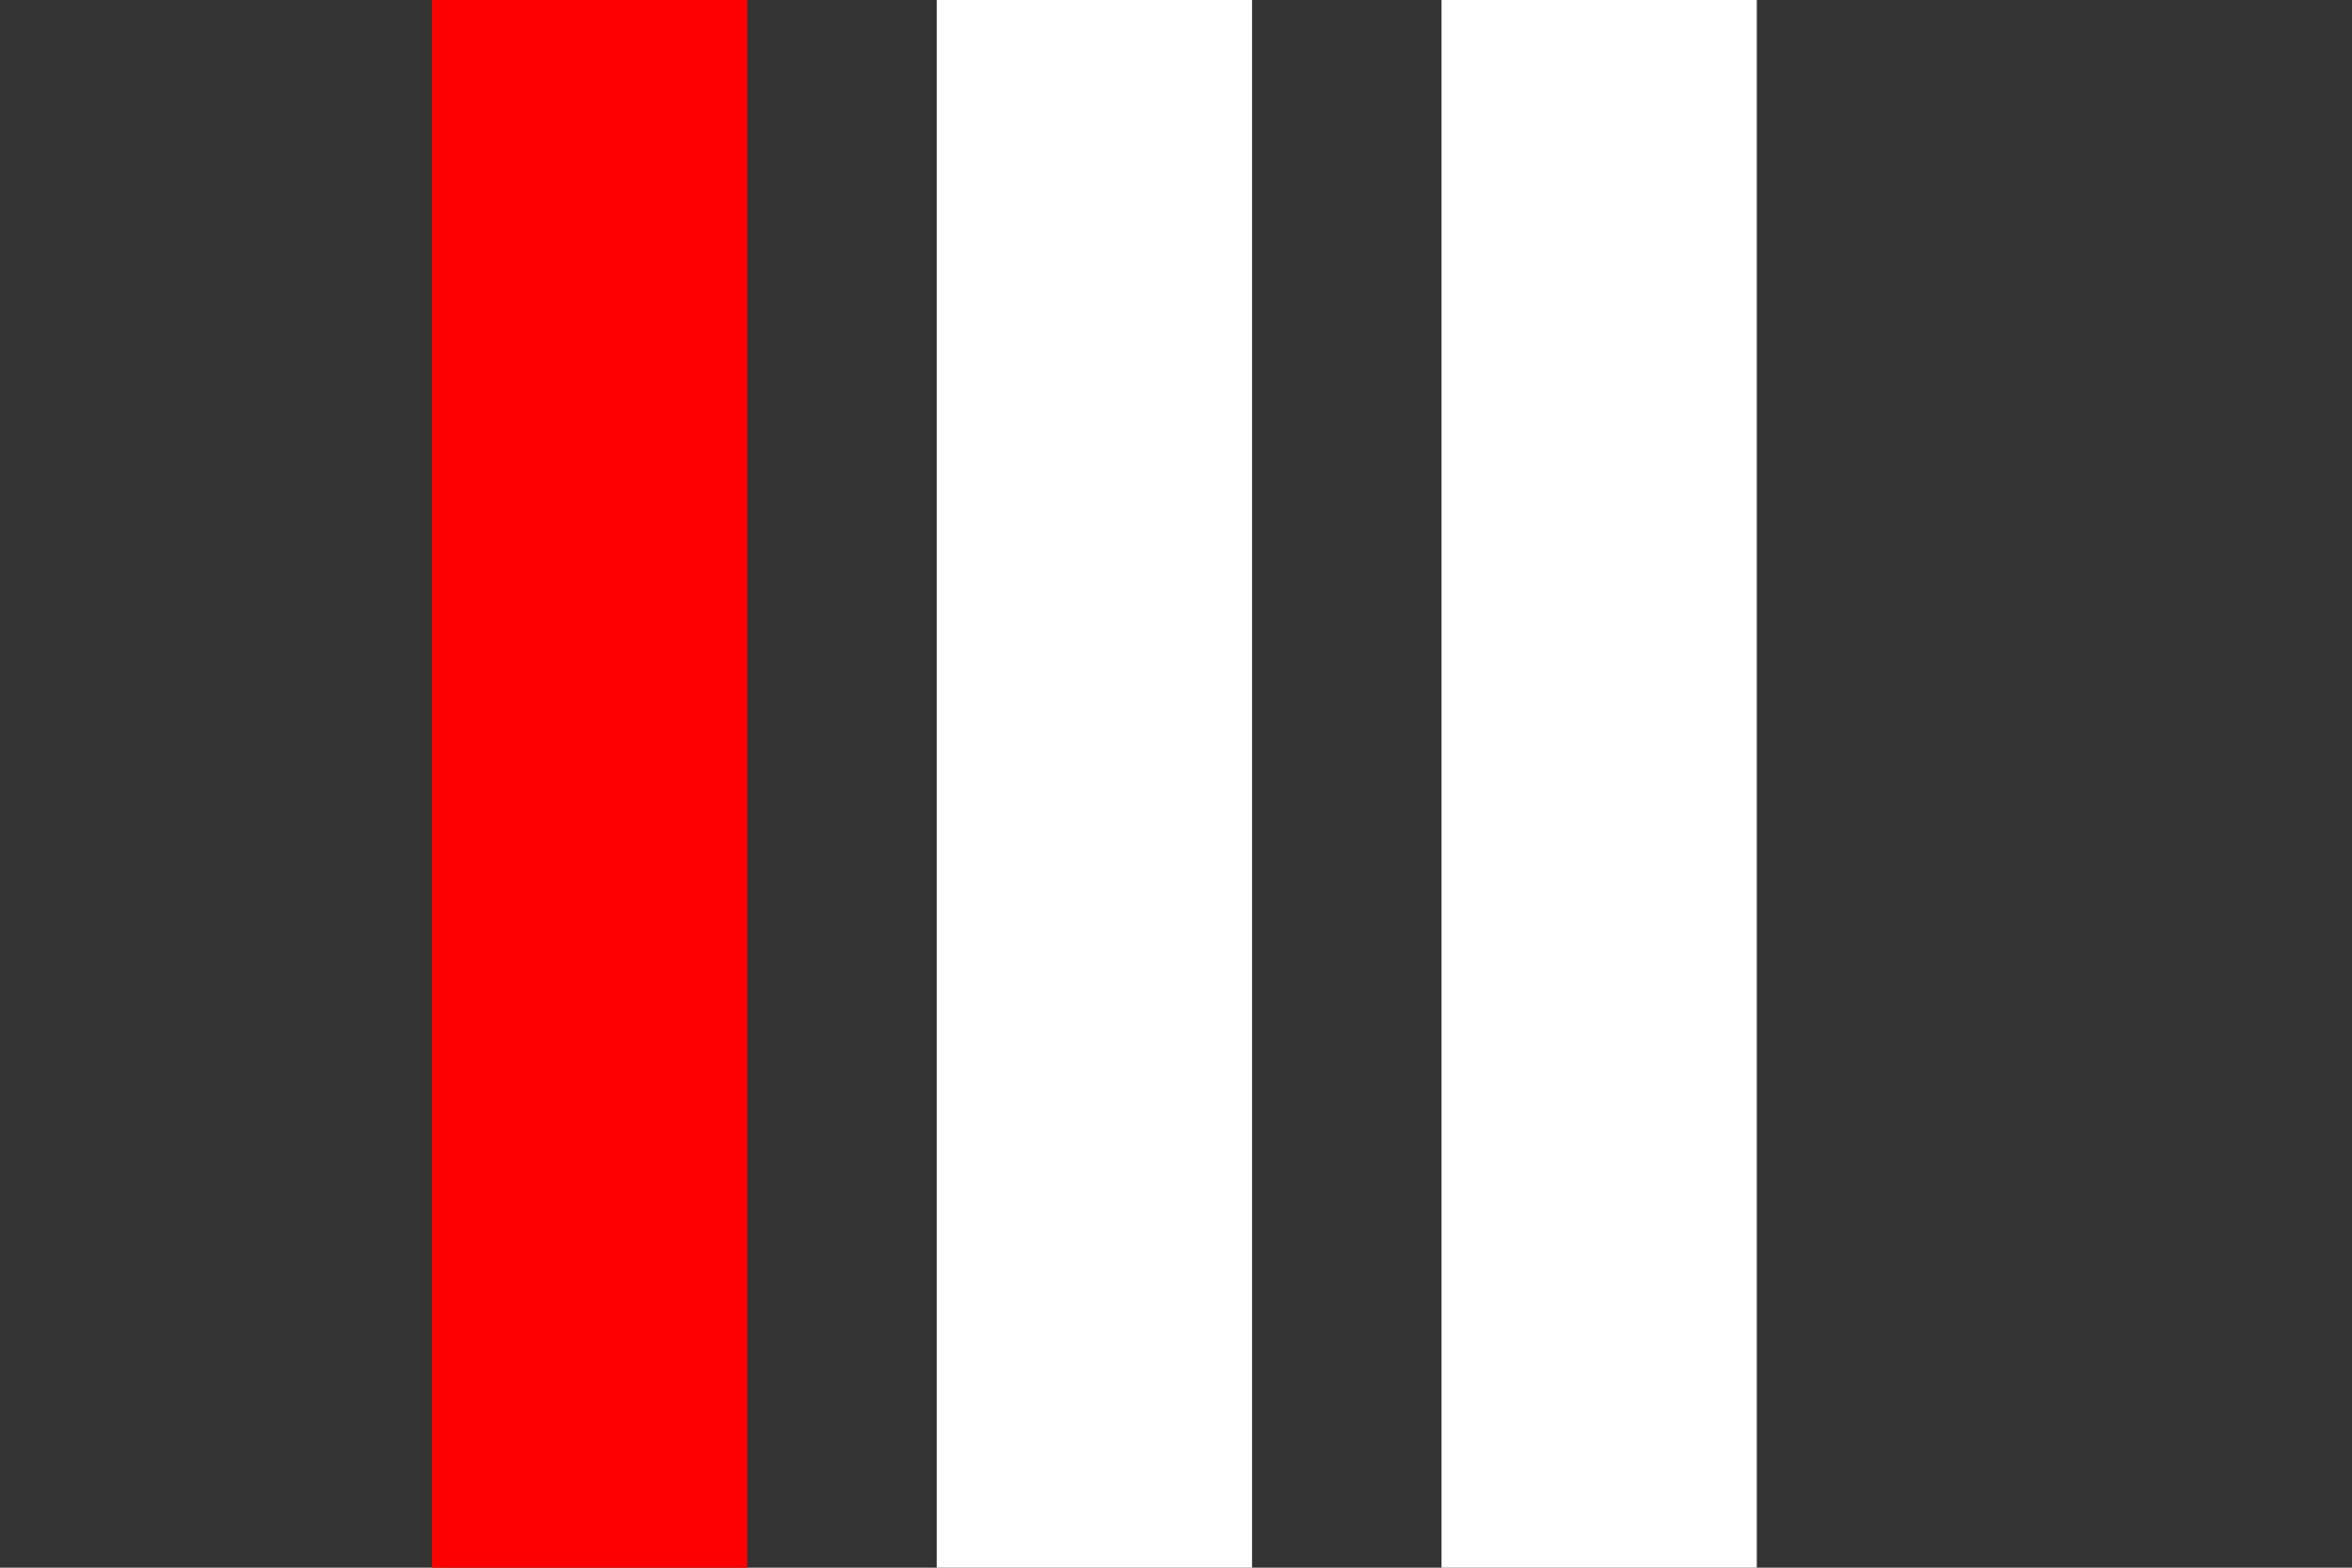 <?xml version="1.0" encoding="utf-8"?>
<!-- Generator: Adobe Illustrator 16.0.2, SVG Export Plug-In . SVG Version: 6.00 Build 0)  -->
<!DOCTYPE svg PUBLIC "-//W3C//DTD SVG 1.1//EN" "http://www.w3.org/Graphics/SVG/1.1/DTD/svg11.dtd">
<svg version="1.1" id="Layer_1" focusable="false" xmlns="http://www.w3.org/2000/svg" xmlns:xlink="http://www.w3.org/1999/xlink"
	 x="0px" y="0px" width="1700.791px" height="1133.859px" viewBox="0 0 1700.791 1133.859"
	 enable-background="new 0 0 1700.791 1133.859" xml:space="preserve">
<rect x="0" y="0" width="1700.791" height="1133.859" fill="#333333" stroke="none"/>
<rect x="677.395" fill="#FFFFFF" width="228" height="1133.859"/>
<rect x="312.395" fill="#FF0000" width="228" height="1133.859"/>
<rect x="1042.395" fill="#FFFFFF" width="228" height="1133.859"/>
</svg>
